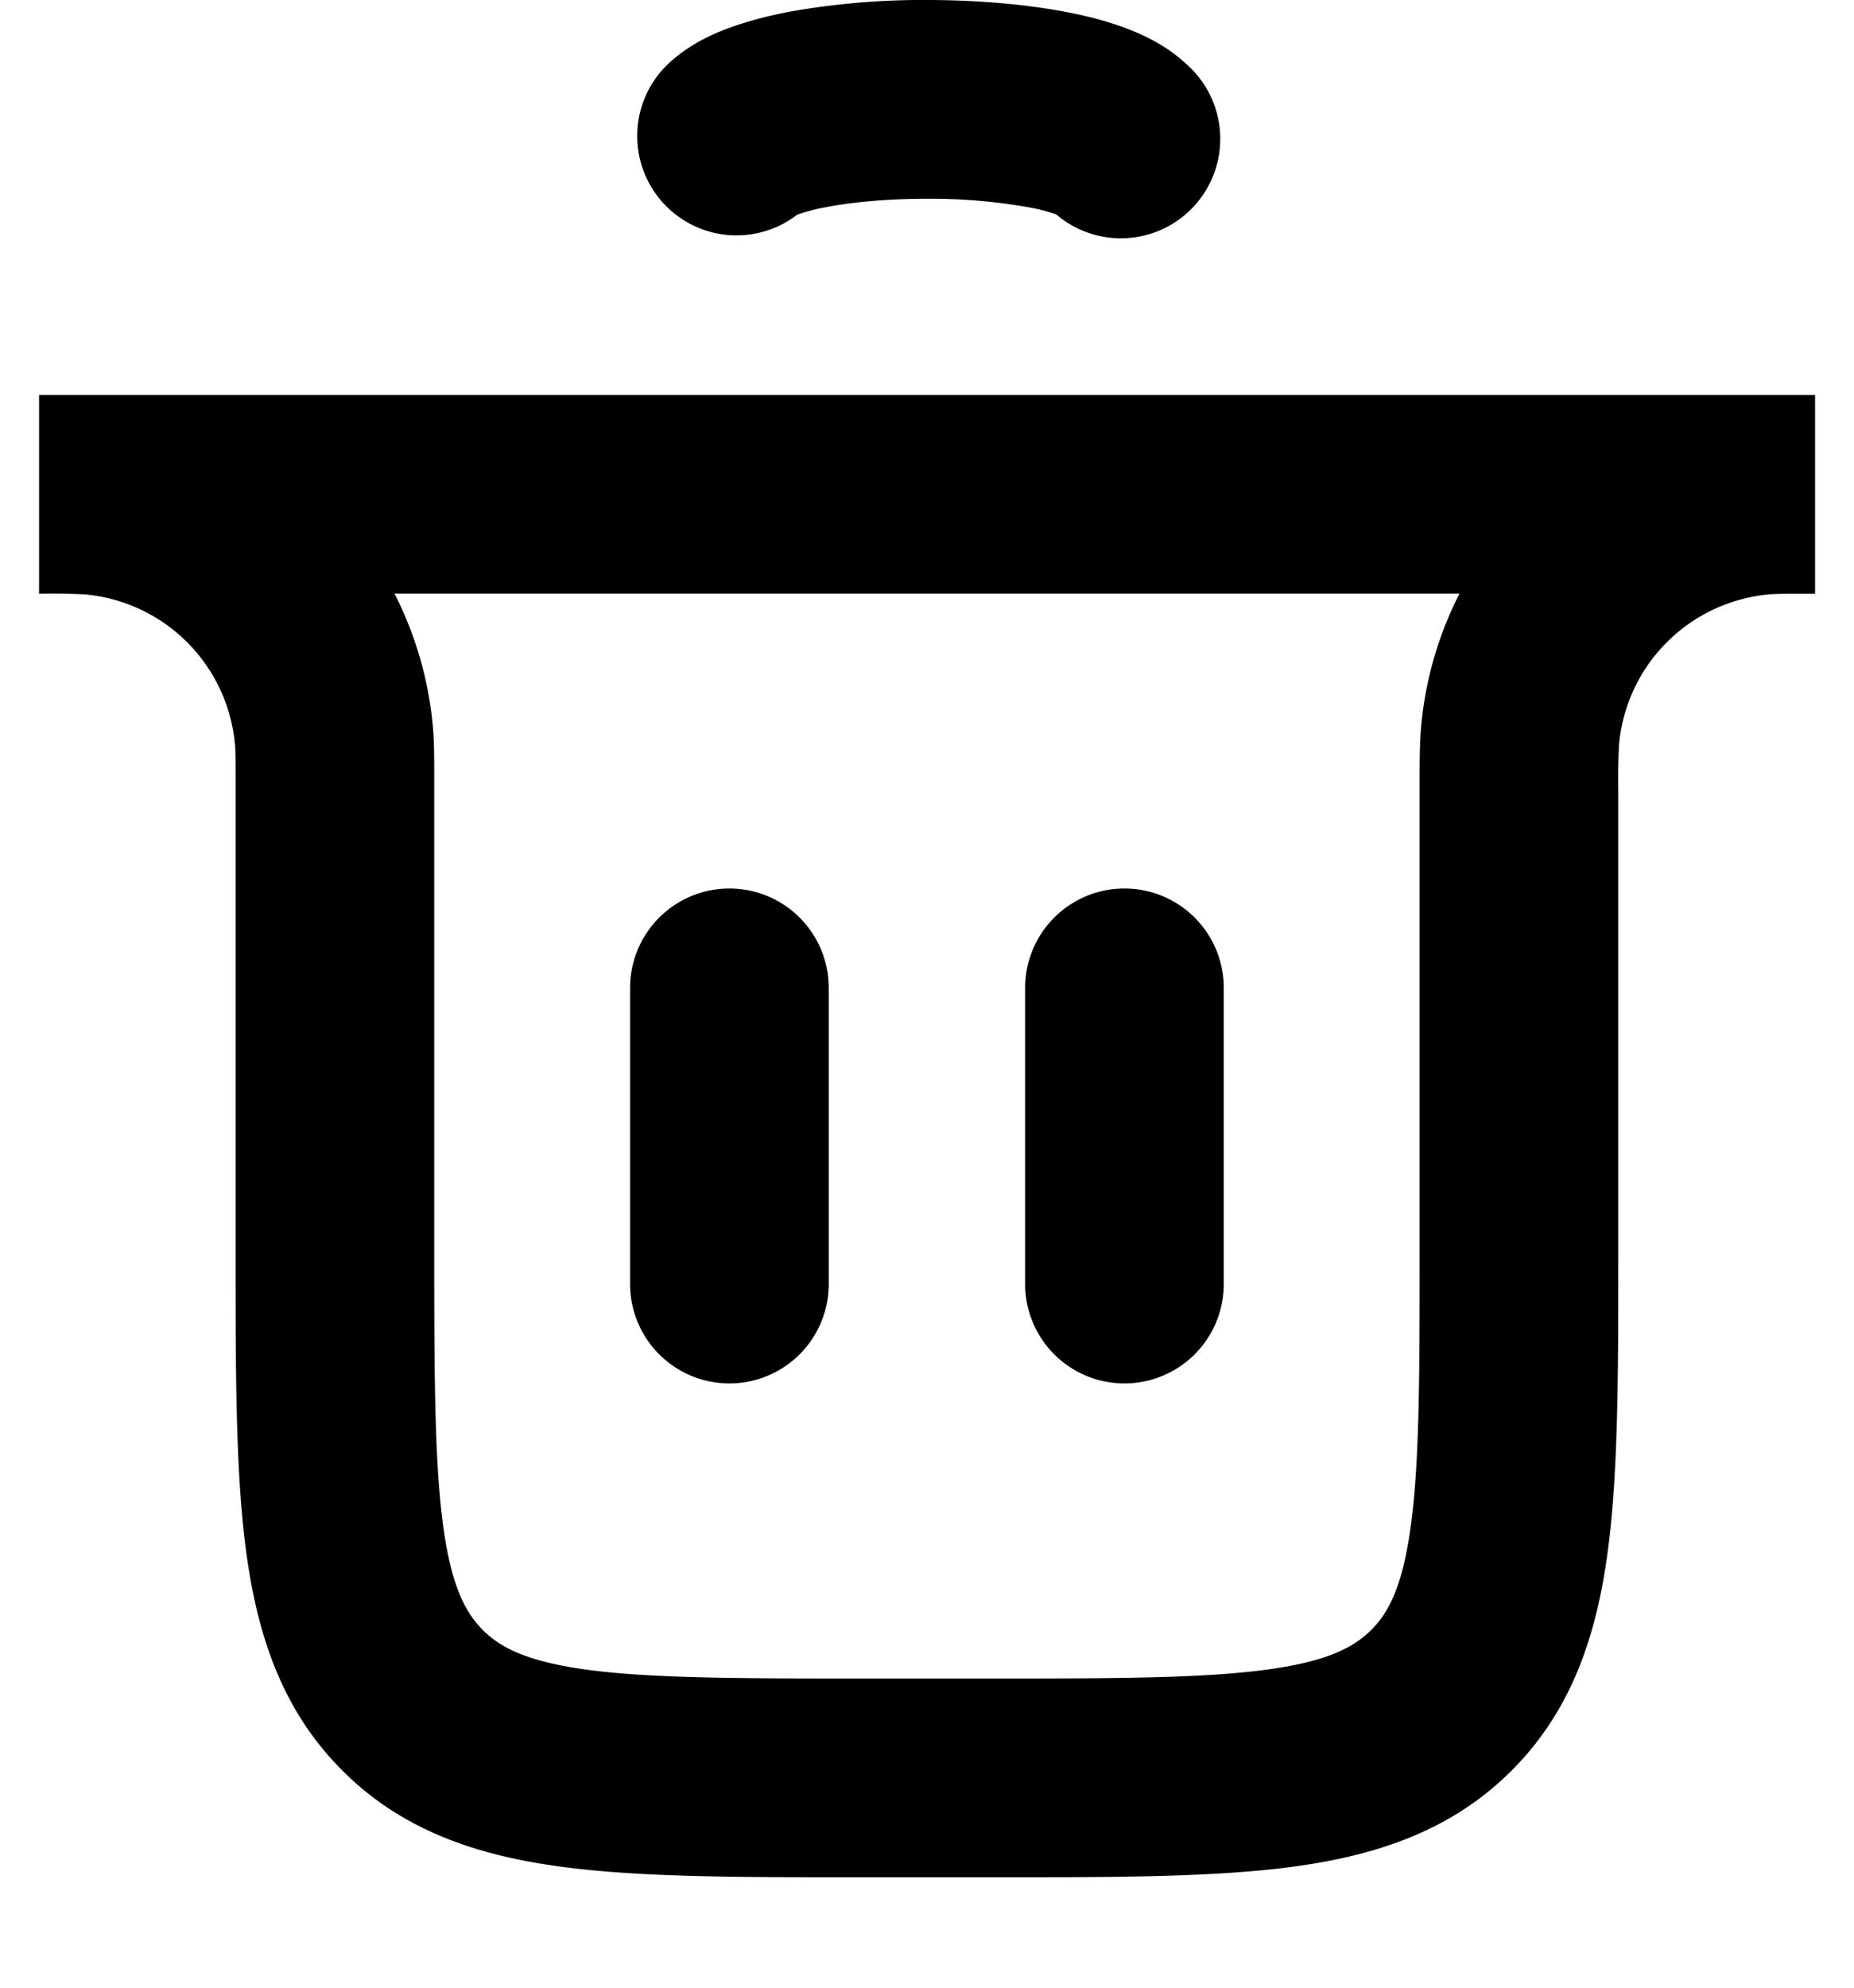 <svg xmlns="http://www.w3.org/2000/svg" width="14" height="15" fill="currentColor"><path fill-rule="evenodd" d="M7.001 1.5c-.291 0-.562.024-.766.064a1.365 1.365 0 00-.215.056.75.75 0 01-.97-1.142C5.198.34 5.372.26 5.5.213c.14-.052.295-.092.453-.123A5.72 5.72 0 017 0c.365 0 .732.03 1.049.09.158.03.313.07.453.123.127.048.302.127.45.265a.75.75 0 01-.976 1.14 1.365 1.365 0 00-.21-.054A4.237 4.237 0 007 1.5zM.645 4.486a4.689 4.689 0 00-.35-.005v-1.5h13.411v1.5c-.236 0-.302 0-.35.005a1.25 1.25 0 00-1.13 1.13 4.712 4.712 0 00-.006.35v3.503c0 .898 0 1.647-.08 2.242-.084.628-.27 1.195-.725 1.65-.455.456-1.022.641-1.65.726-.595.08-1.344.08-2.243.08H6.477c-.898 0-1.647 0-2.242-.08-.628-.085-1.195-.27-1.65-.726-.456-.455-.641-1.022-.726-1.65-.08-.595-.08-1.344-.08-2.242V5.966c0-.235 0-.302-.005-.35a1.25 1.25 0 00-1.13-1.13zM11.02 4.48H2.979c.155.303.256.64.289.996.012.127.011.27.011.454v3.486c0 .965.002 1.612.067 2.095.062.462.17.66.3.79.13.13.327.237.789.3.483.064 1.13.066 2.094.066h.941c.964 0 1.612-.002 2.095-.067.462-.062.659-.17.79-.3.13-.13.237-.327.299-.789.065-.483.066-1.13.066-2.094V5.93c0-.184 0-.327.012-.454.033-.357.134-.693.289-.996zM5.508 6.705a.75.75 0 01.75.75V9.69a.75.75 0 01-1.5 0V7.455a.75.75 0 01.75-.75zm2.983 0a.75.75 0 01.75.75V9.69a.75.75 0 01-1.5 0V7.455a.75.75 0 01.75-.75z" clip-rule="evenodd"/></svg>